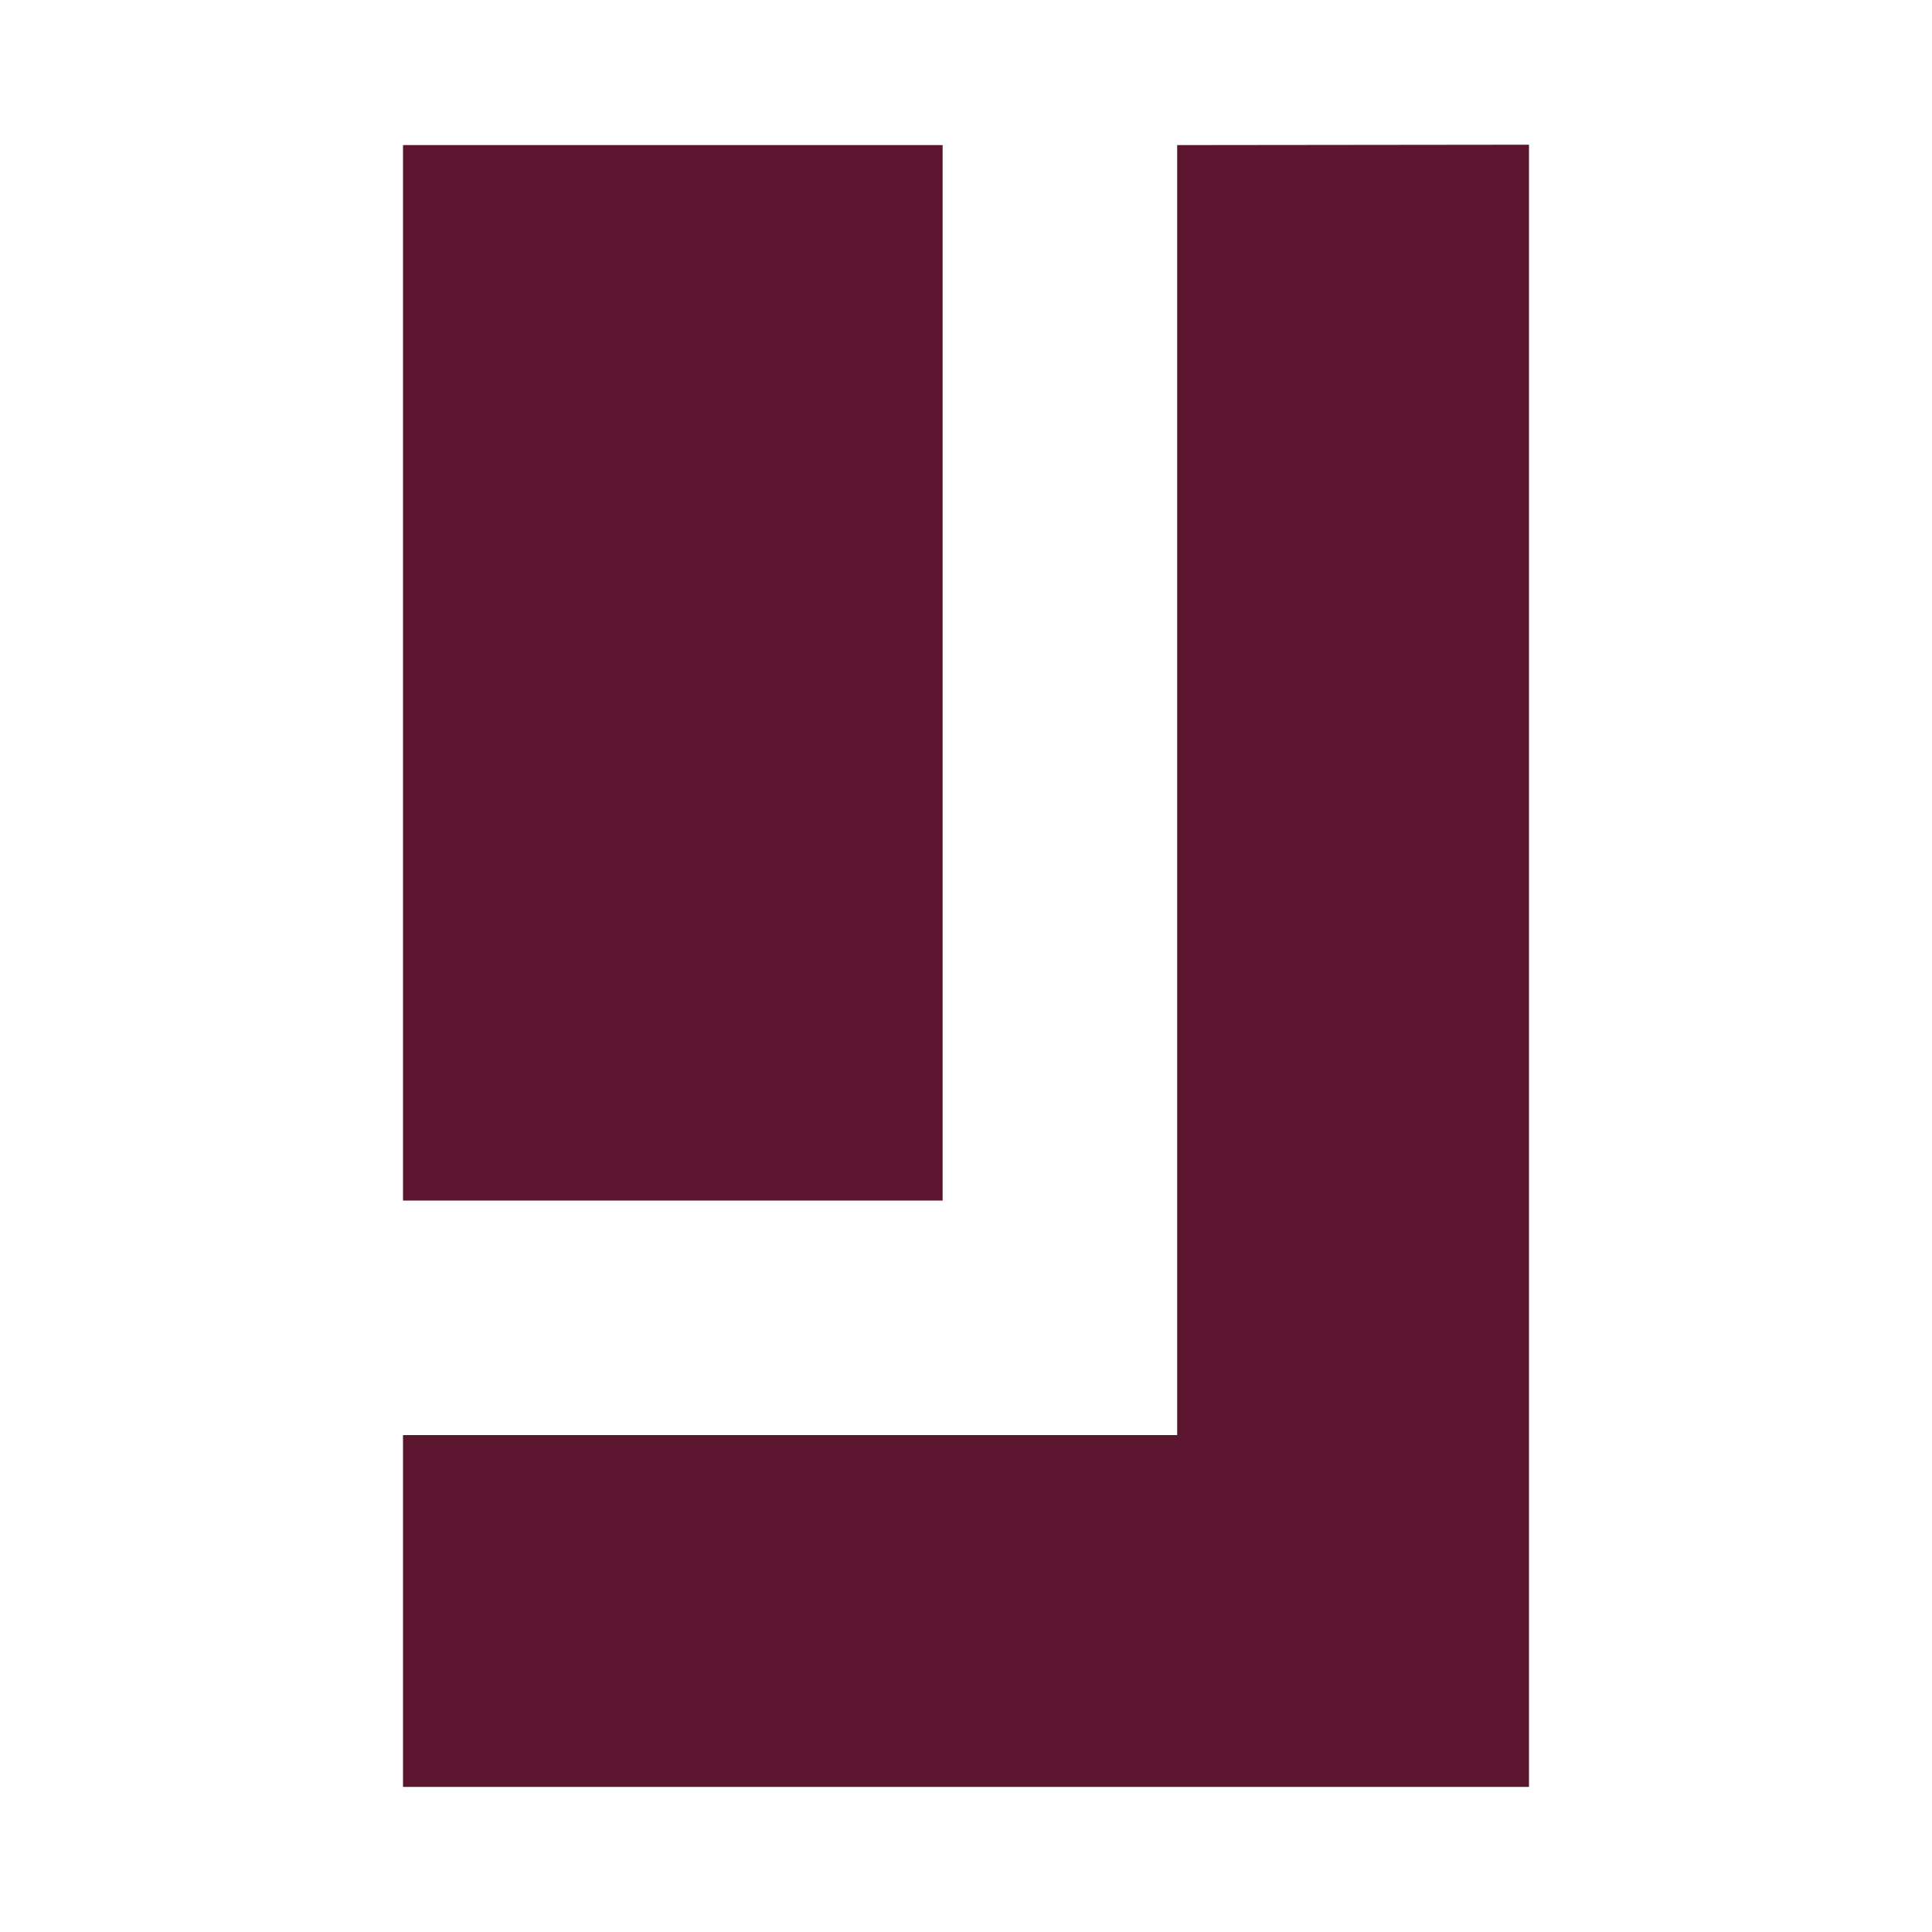 <svg id="Layer_1" data-name="Layer 1" xmlns="http://www.w3.org/2000/svg" viewBox="0 0 100 100"><defs><style>.cls-1{fill:#5b152e;fill-rule:evenodd;}</style></defs><path class="cls-1" d="M48.79,7.51V62.14H20.86V7.51Zm12.14,0V74.28H20.86V92.49H79.14v-85Z"/></svg>